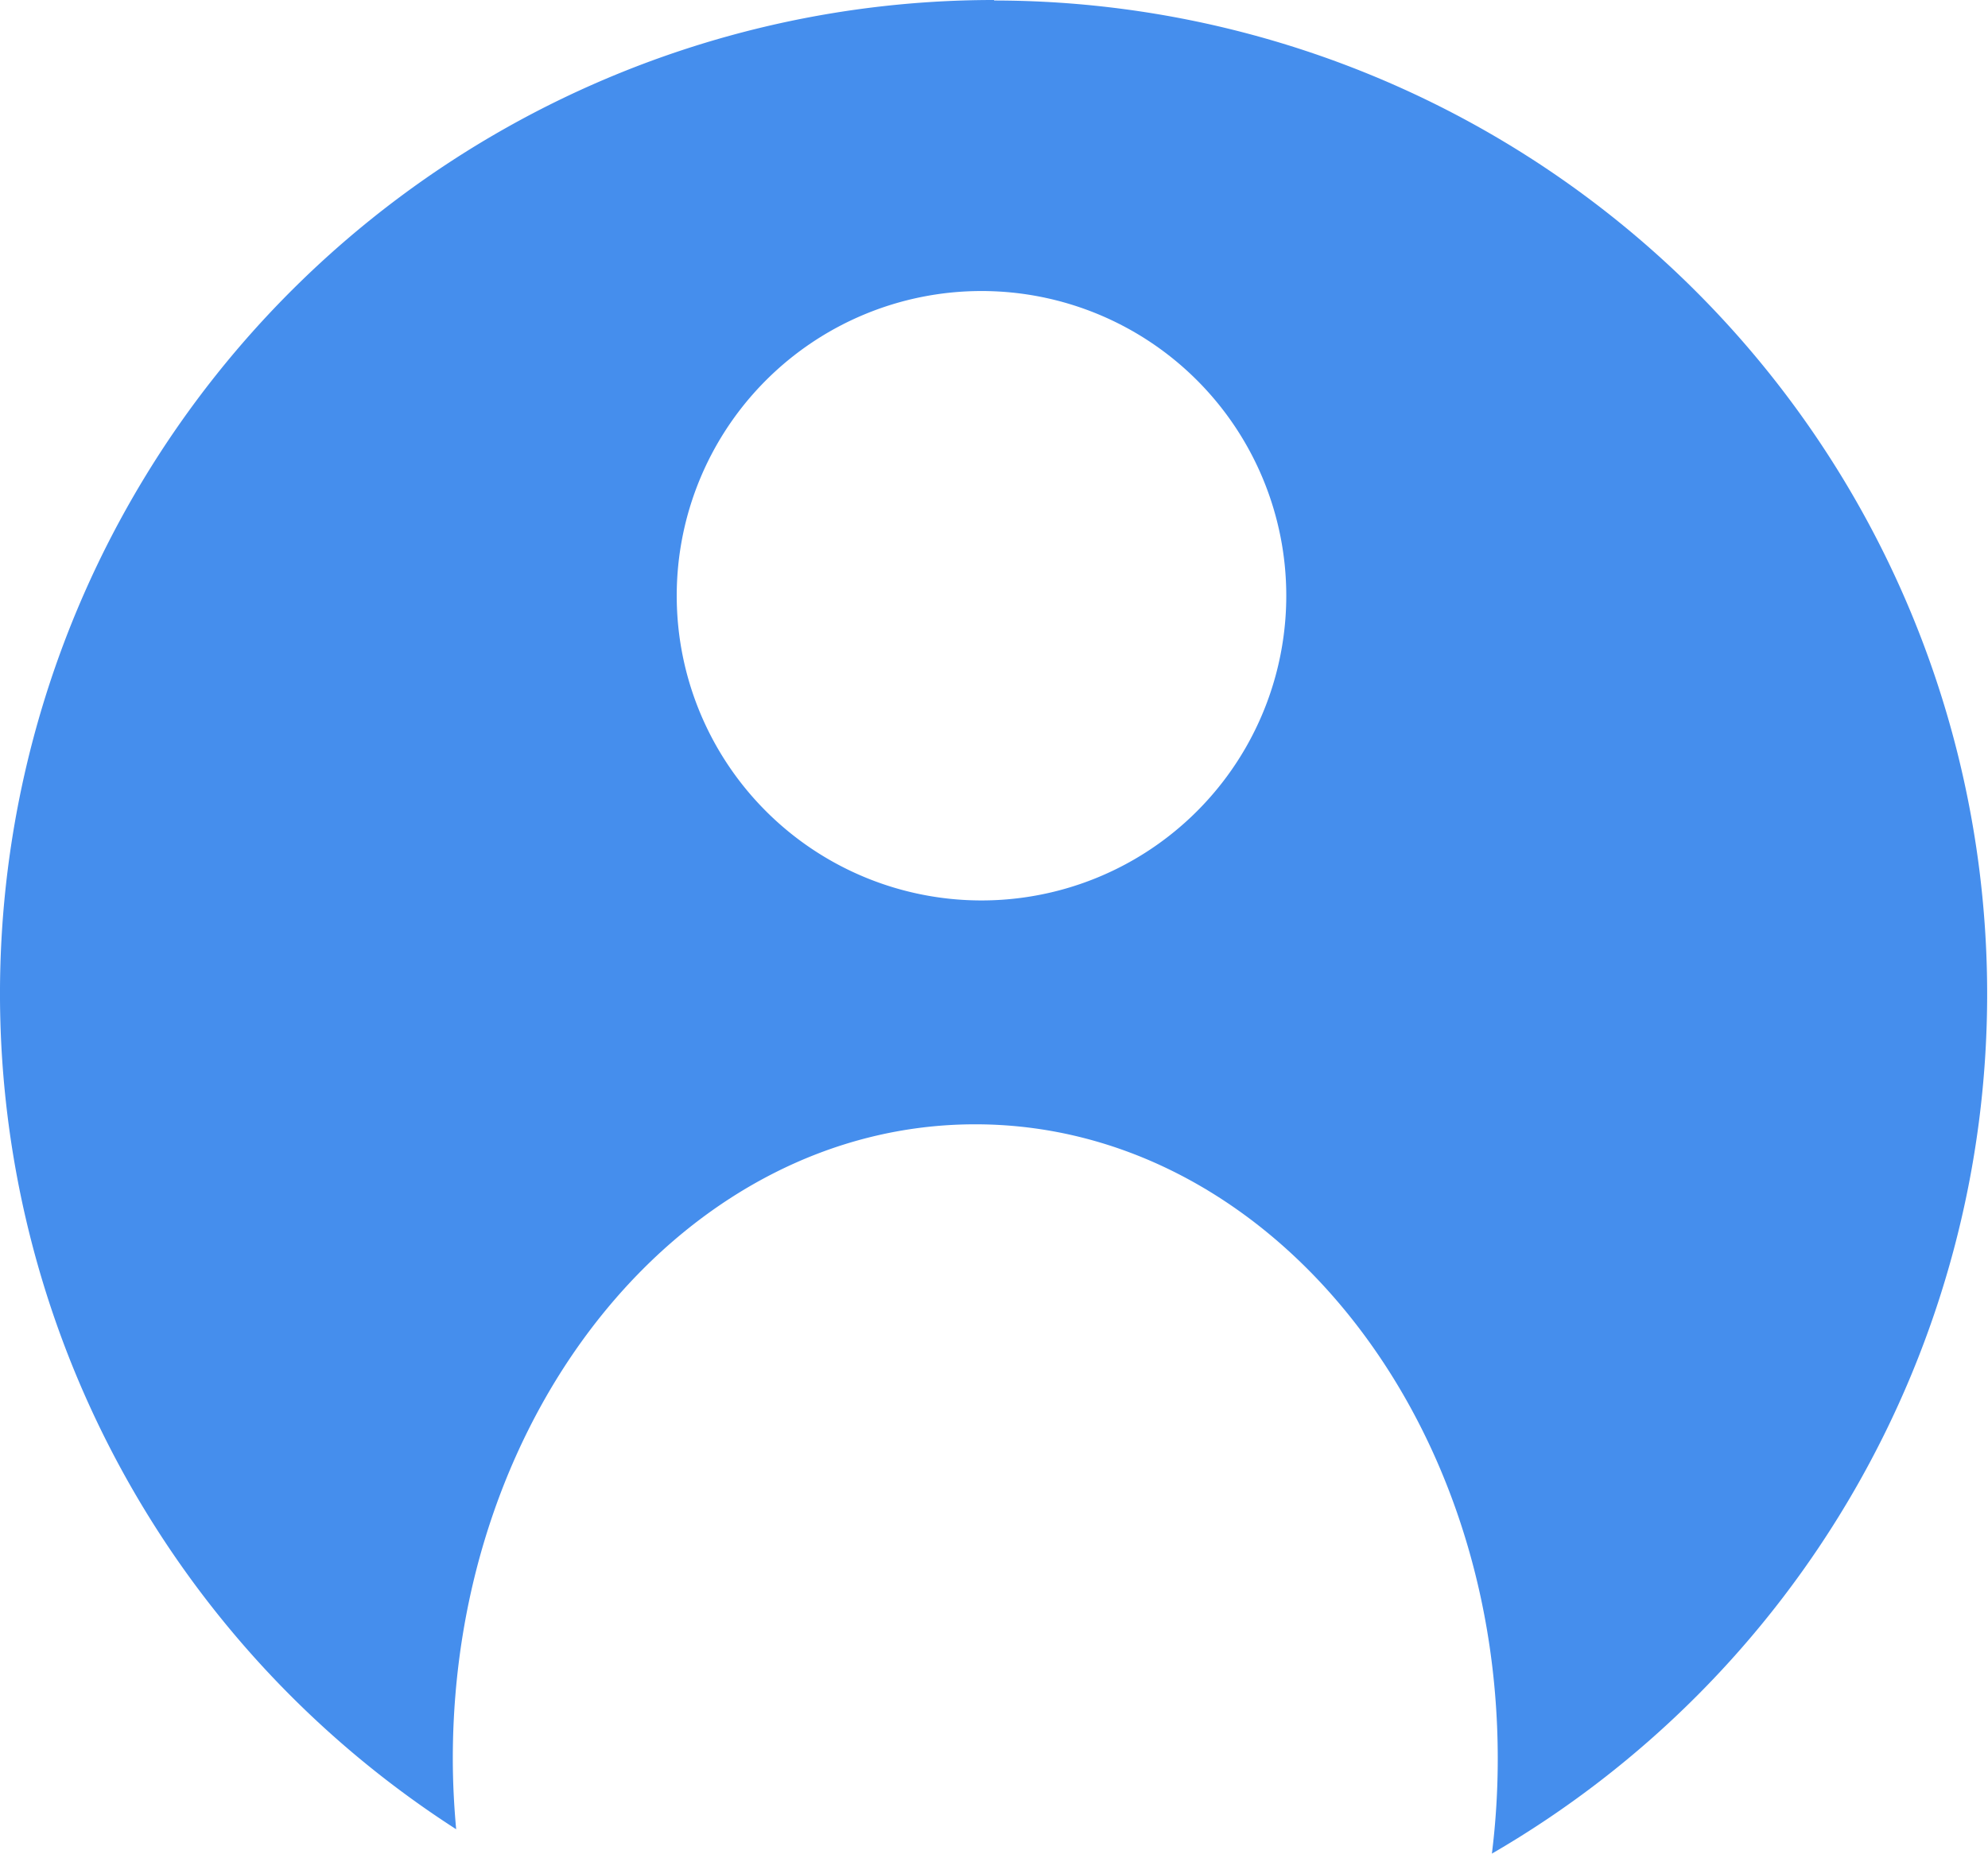 <svg fill="#458EED" id="Layer_1" data-name="Layer 1" xmlns="http://www.w3.org/2000/svg" viewBox="0 0 159.81 149.05">
  <title>userIcon</title>
  <path d="M100.5,20.6A79.89,79.89,0,0,0,57.27,167.68c-.17-1.87-.27-3.76-.27-5.68,0-28.17,18.8-51,42-51s42,22.83,42,51a61.83,61.83,0,0,1-.47,7.64,79.89,79.89,0,0,0-40-149ZM99.5,93A24.5,24.5,0,1,1,124,68.5,24.5,24.5,0,0,1,99.5,93Z" transform="translate(-20.6 -20.6)"/>
</svg>
